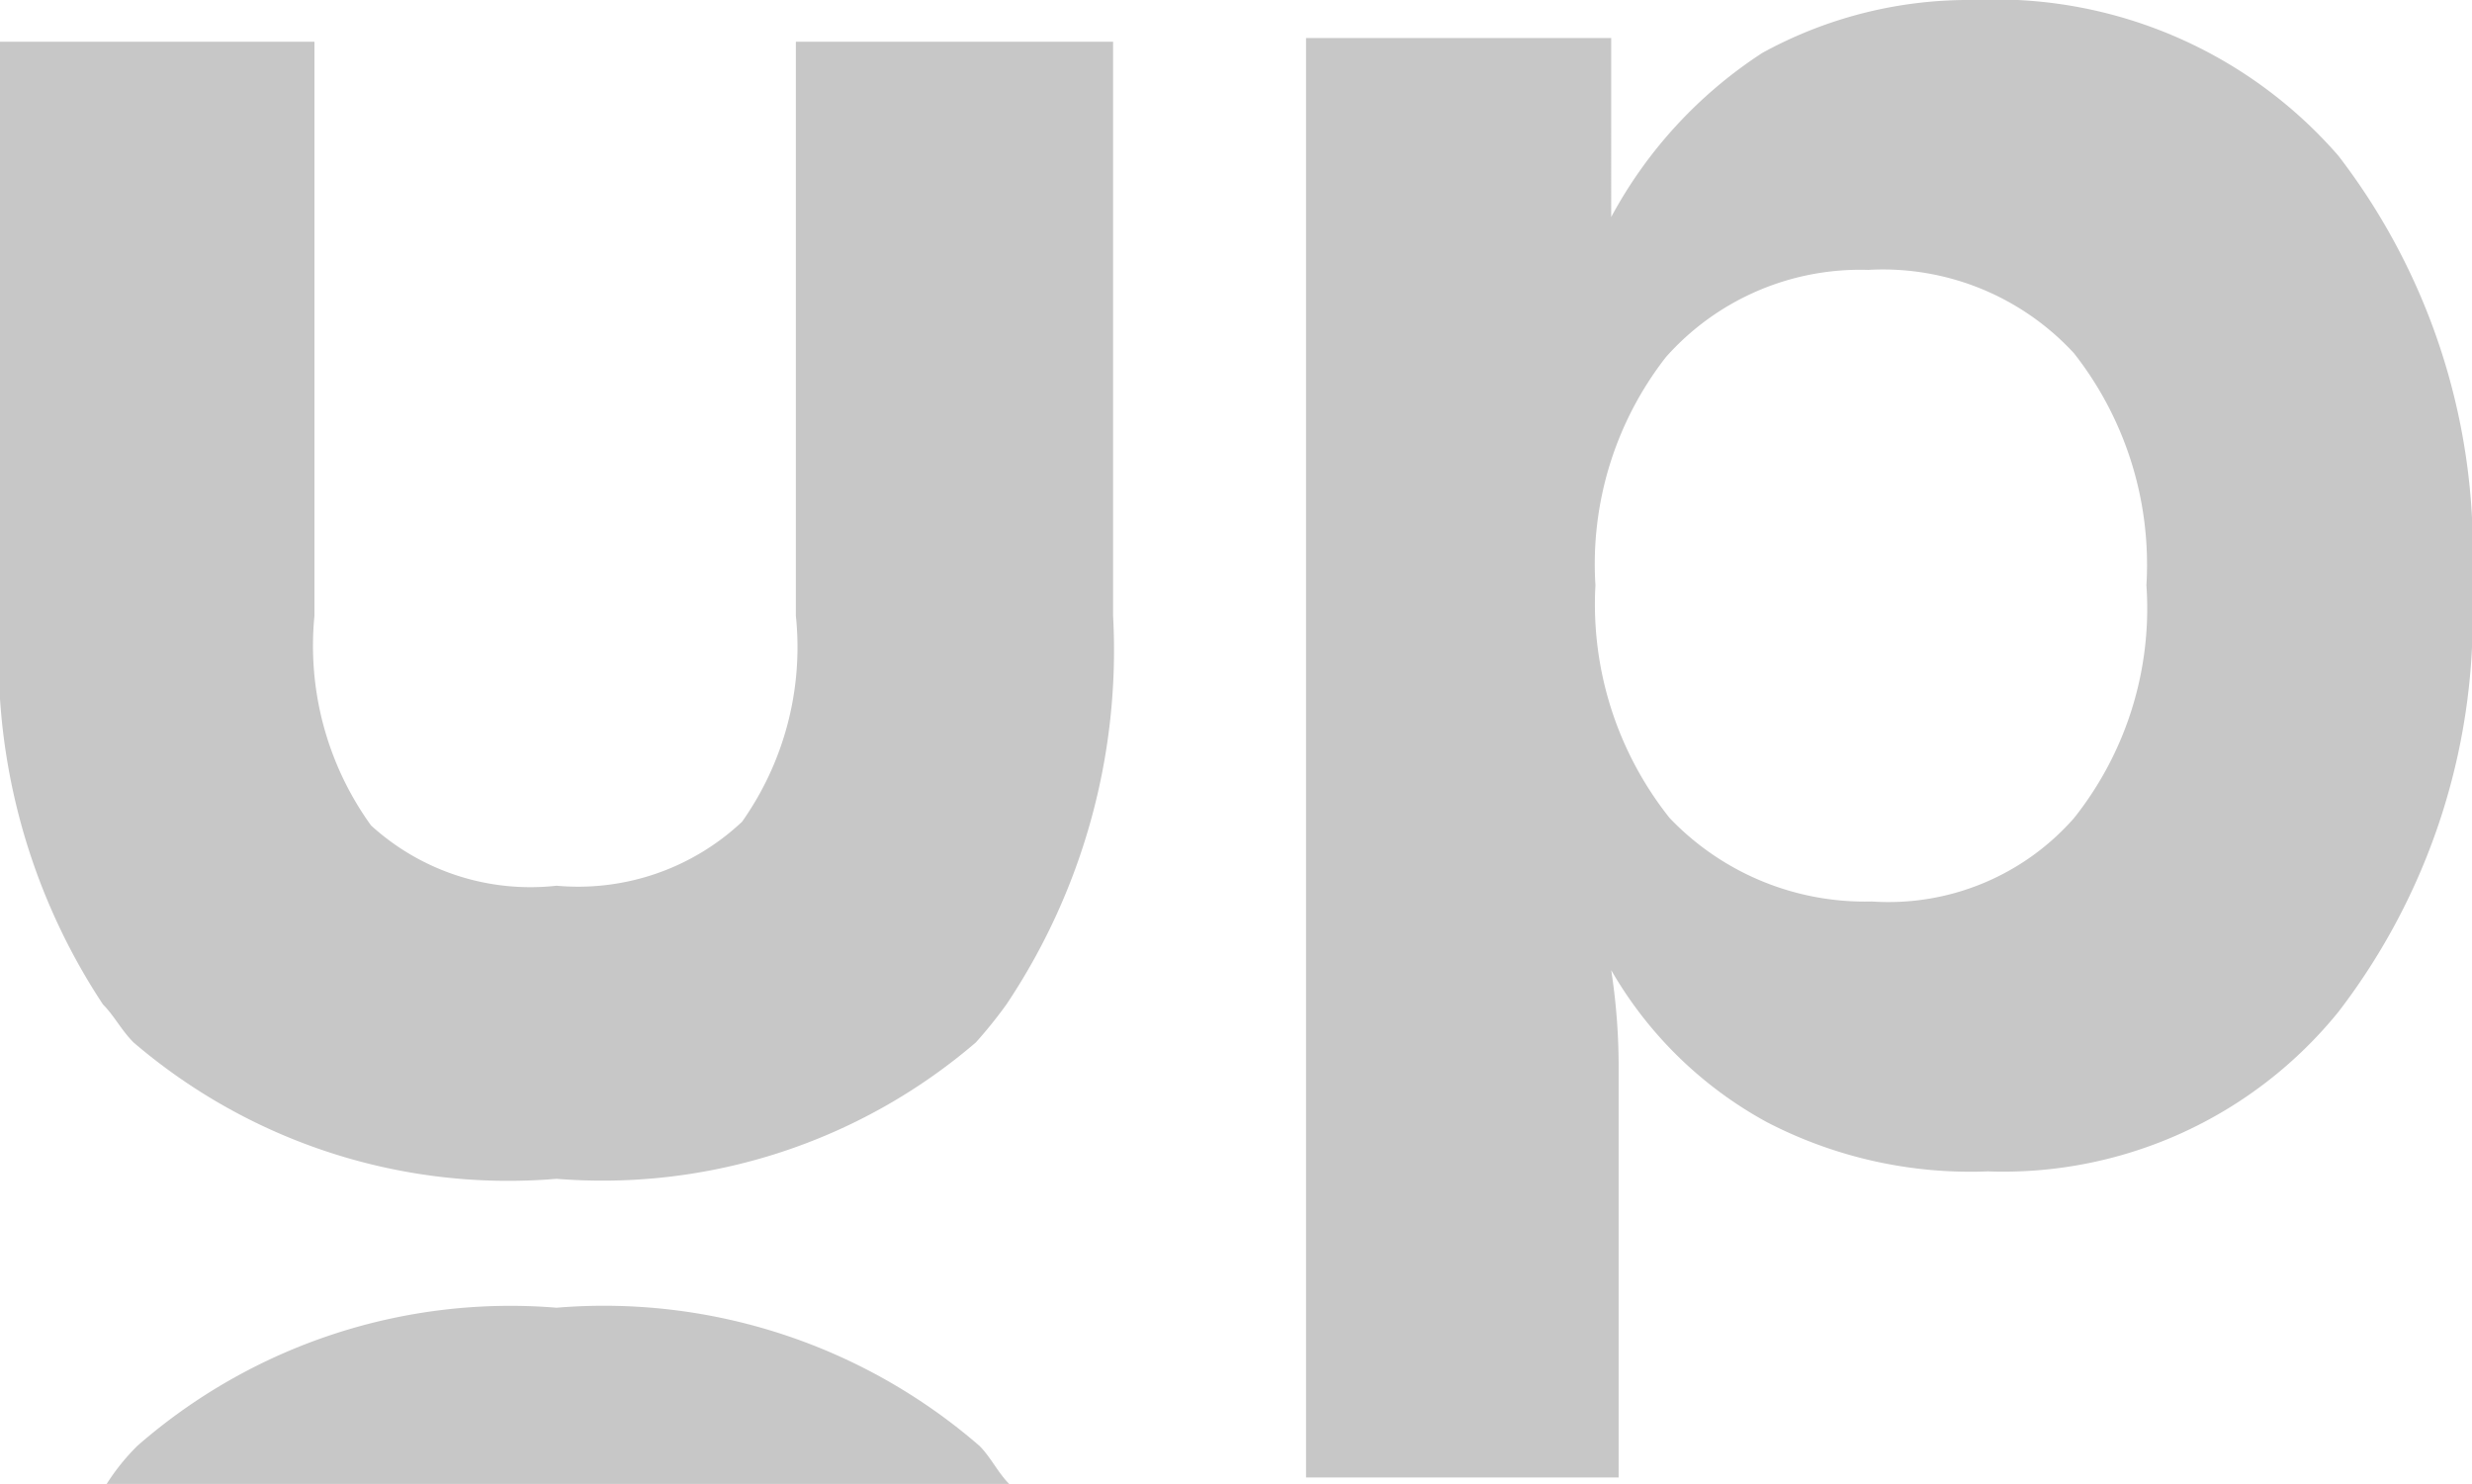 <svg xmlns="http://www.w3.org/2000/svg" viewBox="0 0 26.65 16"><defs><style>.cls-1{fill:#c7c7c7;}</style></defs><title>up-labs</title><g id="Layer_2" data-name="Layer 2"><g id="Layer_1-2" data-name="Layer 1"><path class="cls-1" d="M8.58.45V6.64A3.26,3.26,0,0,1,8,8.86a2.58,2.58,0,0,1-2,.69A2.55,2.55,0,0,1,4,8.9a3.31,3.31,0,0,1-.61-2.26V.45H0V6.64a6.79,6.79,0,0,0,1.11,4.19c.12.12.2.28.33.41A6.21,6.21,0,0,0,6,12.71a6.18,6.18,0,0,0,4.52-1.47,4.91,4.91,0,0,0,.33-.41A6.87,6.87,0,0,0,12,6.64V.45Z"/><path class="cls-1" d="M14.08,16V.41h3.29V2.34A4.85,4.85,0,0,1,19,.57,4.62,4.62,0,0,1,21.27,0a4.9,4.9,0,0,1,3.94,1.68,7,7,0,0,1,1.44,4.63,7,7,0,0,1-1.44,4.6,4.65,4.65,0,0,1-3.78,1.72,4.76,4.76,0,0,1-2.38-.53,4.32,4.32,0,0,1-1.68-1.64,6.81,6.81,0,0,1,.08,1c0,.33,0,.74,0,1.19v3.28H14.08ZM17.2,6.31A3.7,3.7,0,0,0,18,8.82a2.91,2.91,0,0,0,2.18.9,2.66,2.66,0,0,0,2.18-.9,3.63,3.63,0,0,0,.78-2.51,3.69,3.69,0,0,0-.78-2.5,2.8,2.8,0,0,0-2.22-.9,2.8,2.8,0,0,0-2.18.94A3.63,3.63,0,0,0,17.2,6.31Z"/><path class="cls-1" d="M10.88,16c-.12-.12-.2-.29-.32-.41A6.18,6.18,0,0,0,6,14.1a6.11,6.11,0,0,0-4.52,1.49,2.36,2.36,0,0,0-.33.41Z"/></g></g></svg>
